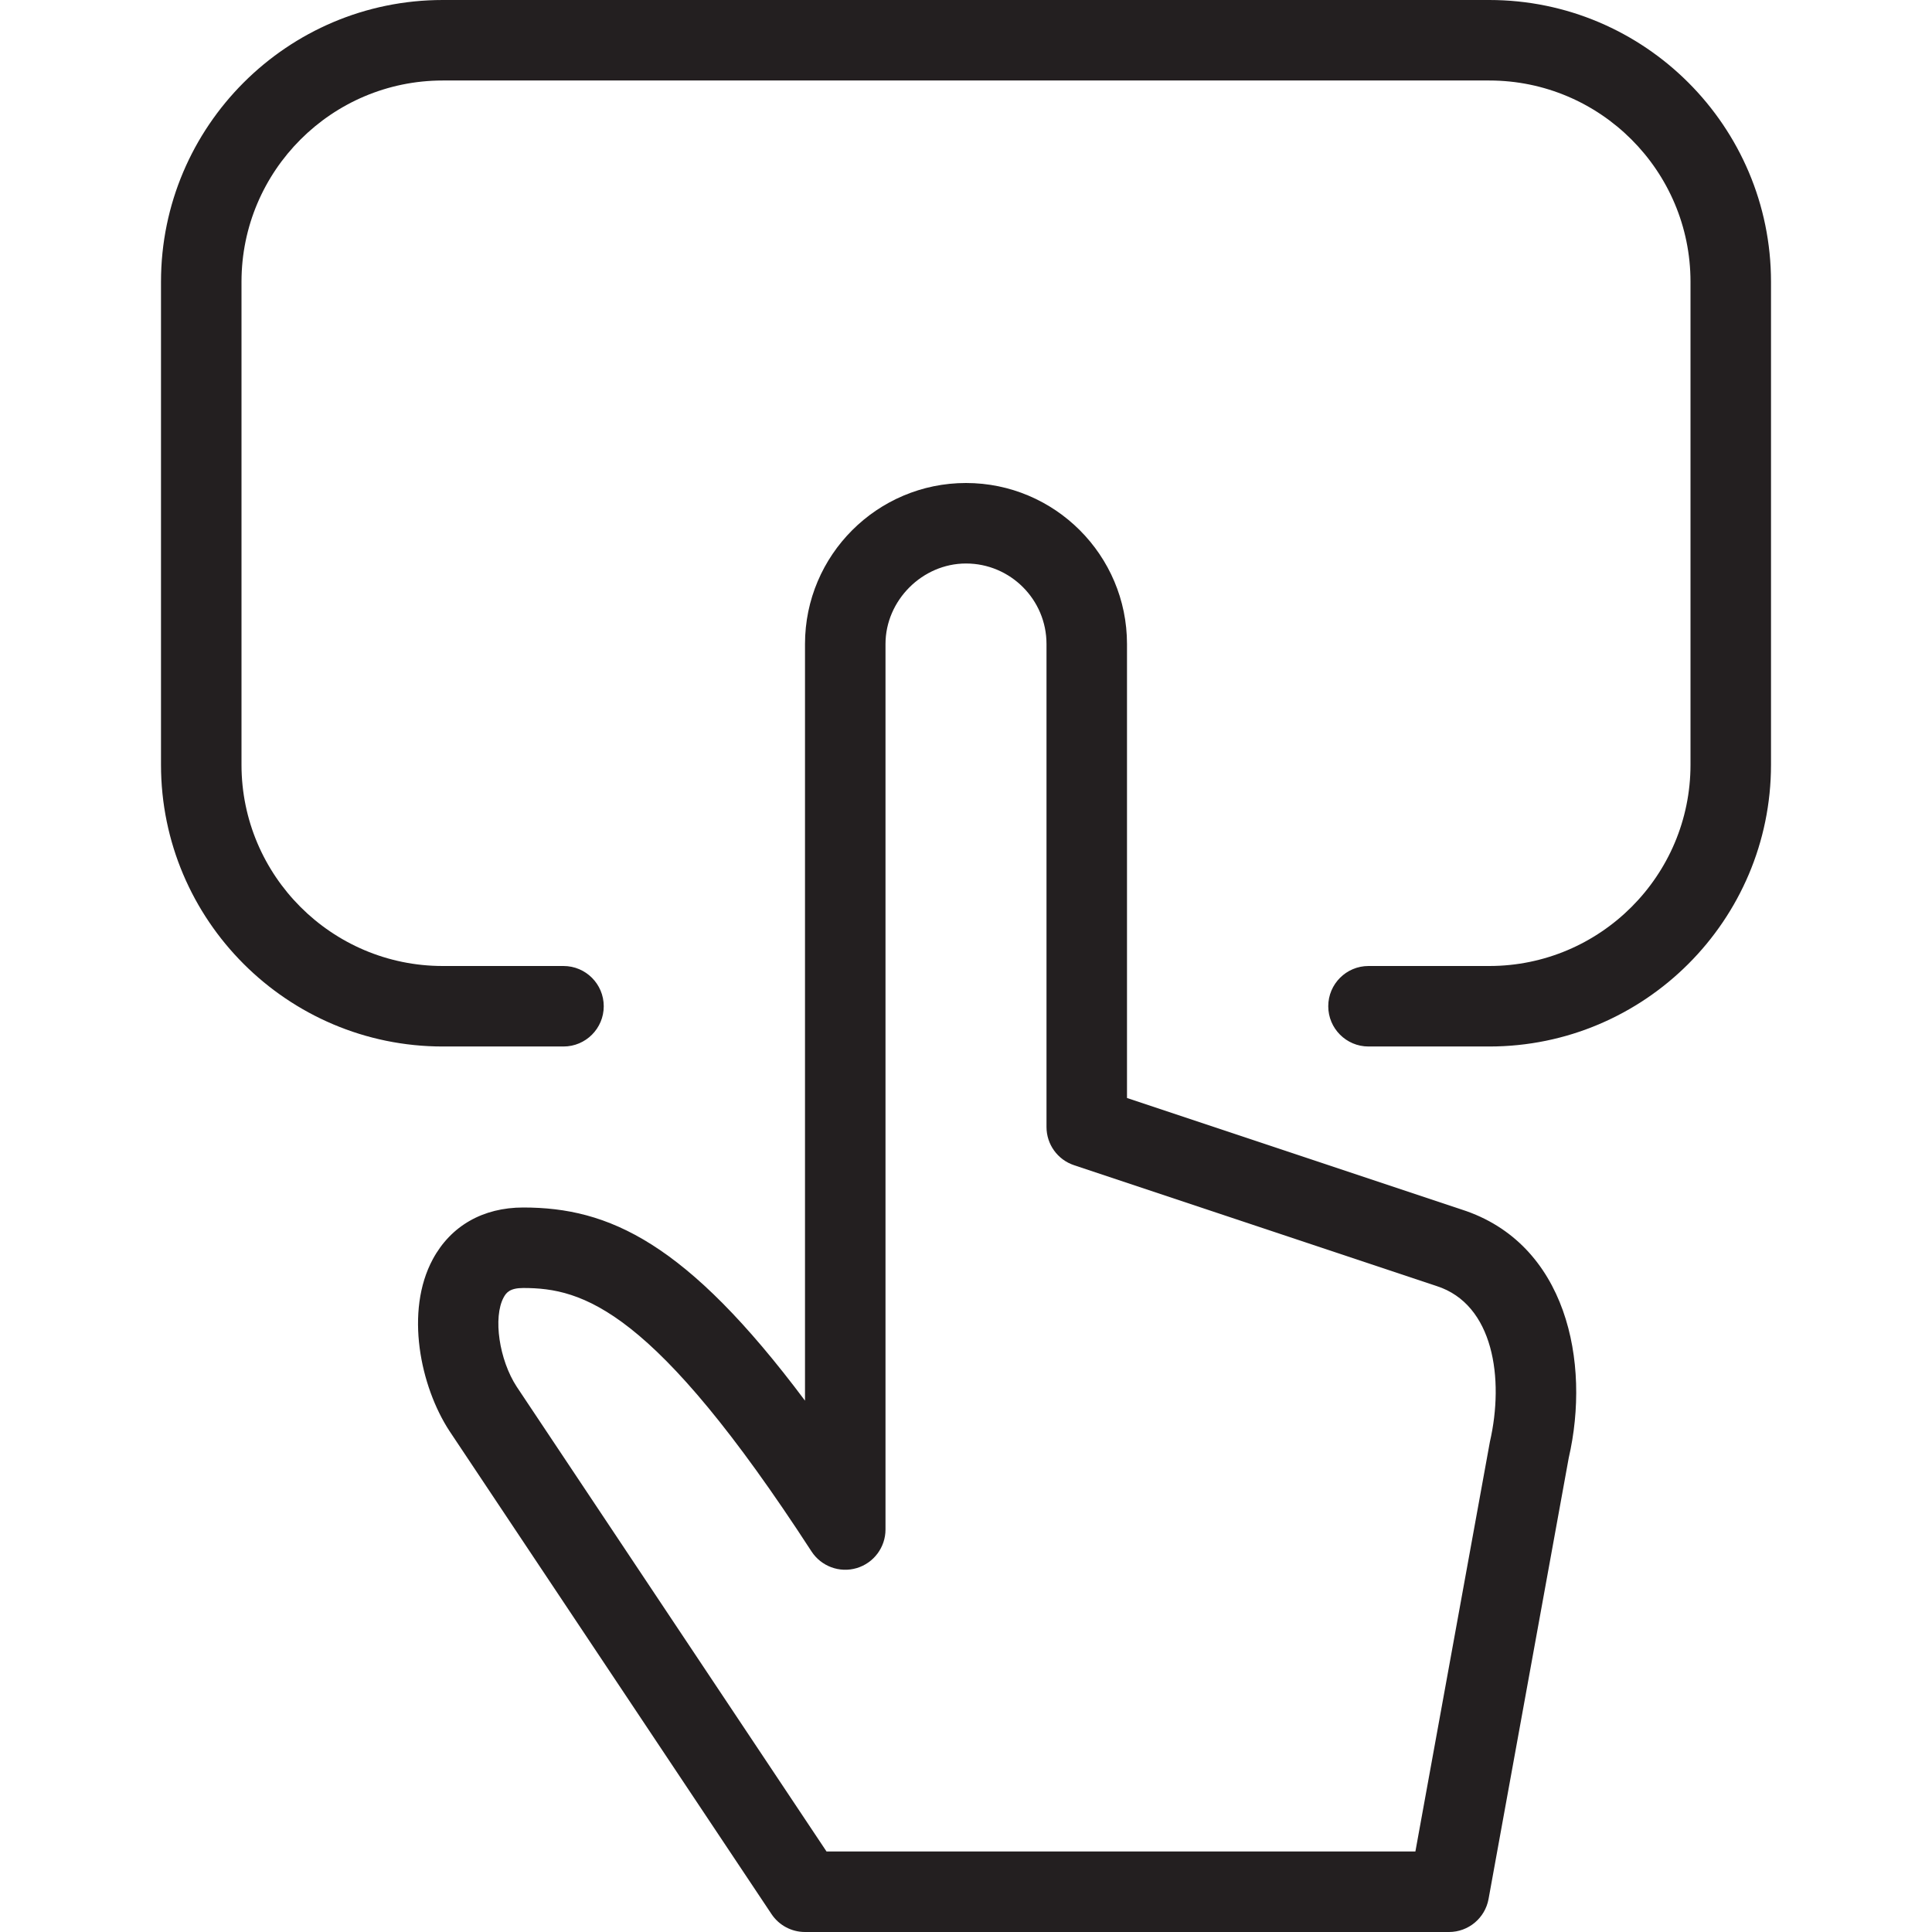 <?xml version="1.0" encoding="utf-8"?>
<!-- Generator: Adobe Illustrator 17.0.0, SVG Export Plug-In . SVG Version: 6.00 Build 0)  -->
<!DOCTYPE svg PUBLIC "-//W3C//DTD SVG 1.1//EN" "http://www.w3.org/Graphics/SVG/1.1/DTD/svg11.dtd">
<svg version="1.1" id="Layer_1" xmlns="http://www.w3.org/2000/svg" xmlns:xlink="http://www.w3.org/1999/xlink" x="0px" y="0px"
	 width="48px" height="48px" viewBox="0 0 48 48" enable-background="new 0 0 48 48" xml:space="preserve">
<g>
	<path fill="#231F20" d="M36.316,30.051L28,27.279V16c0-2.206-1.794-4-4-4s-4,1.794-4,4v18.799C17.051,30.856,15.122,30,13,30
		c-1.001,0-1.799,0.456-2.246,1.283c-0.7,1.294-0.312,3.163,0.414,4.272l8,12C19.353,47.833,19.665,48,20,48h16
		c0.483,0,0.897-0.346,0.983-0.822l1.991-10.954C39.524,33.839,38.923,30.889,36.316,30.051z M37.016,35.821L35.165,46h-14.63
		l-7.698-11.548c-0.436-0.667-0.591-1.724-0.324-2.218C12.577,32.116,12.667,32,13,32c1.474,0,3.241,0.505,7.161,6.544
		c0.242,0.372,0.699,0.541,1.123,0.415C21.708,38.833,22,38.443,22,38V16c0-1.084,0.916-2,2-2c1.103,0,2,0.897,2,2v12
		c0,0.431,0.275,0.813,0.684,0.949l9.01,3.003C37.109,32.407,37.376,34.253,37.016,35.821z"/>
	<path fill="#231F20" d="M37,0H11C7.14,0,4,3.14,4,7v12c0,3.86,3.14,7,7,7h3c0.552,0,1-0.448,1-1s-0.448-1-1-1h-3
		c-2.757,0-5-2.243-5-5V7c0-2.757,2.243-5,5-5h26c2.757,0,5,2.243,5,5v12c0,2.757-2.243,5-5,5h-3c-0.552,0-1,0.448-1,1s0.448,1,1,1
		h3c3.86,0,7-3.14,7-7V7C44,3.14,40.86,0,37,0z"/>
</g>
</svg>

